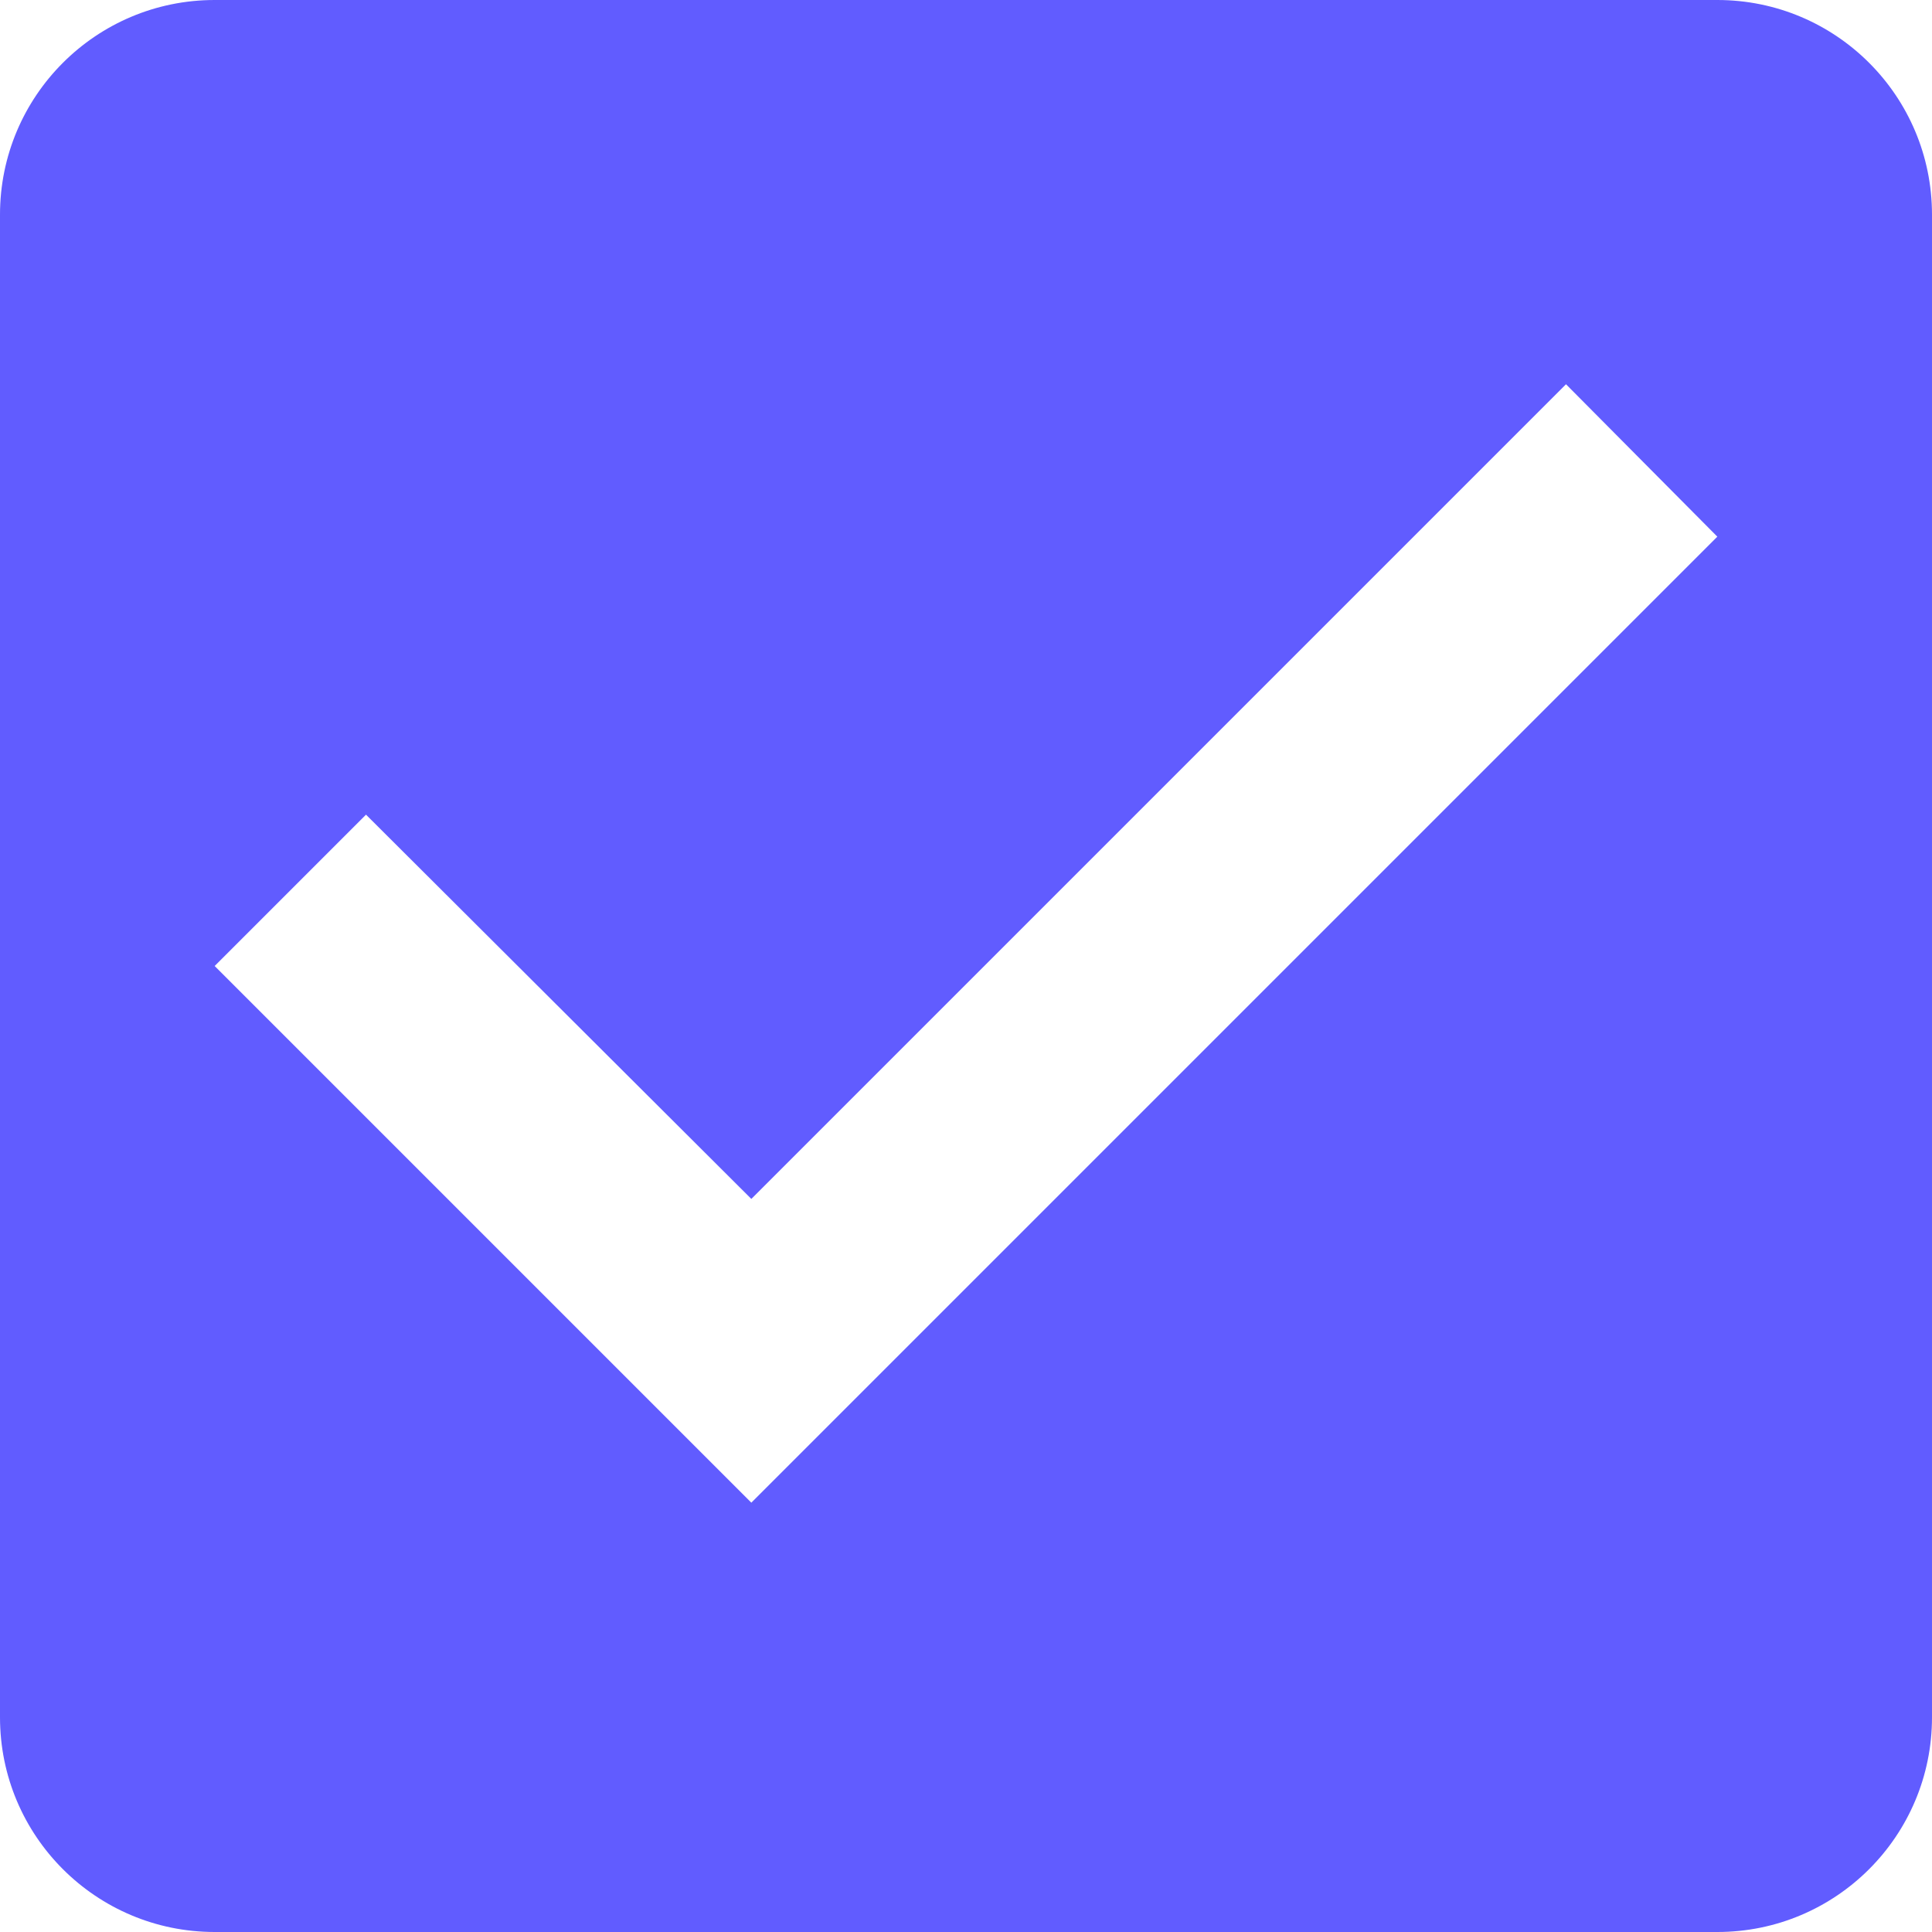 <svg viewBox="0 0 18 18" fill="none" xmlns="http://www.w3.org/2000/svg">
<path fill-rule="evenodd" clip-rule="evenodd" d="M16 0C17.105 0 18 0.895 18 2L18 16C18 17.105 17.105 18 16 18L2 18C0.895 18 3.71125e-05 17.105 3.43985e-05 16L0 2C-2.71397e-06 0.895 0.895 0 2 0H16ZM2 9L7 14L16 5L14.59 3.58L7 11.17L3.41 7.59L2 9Z" fill="#615CFF"/>
</svg>
